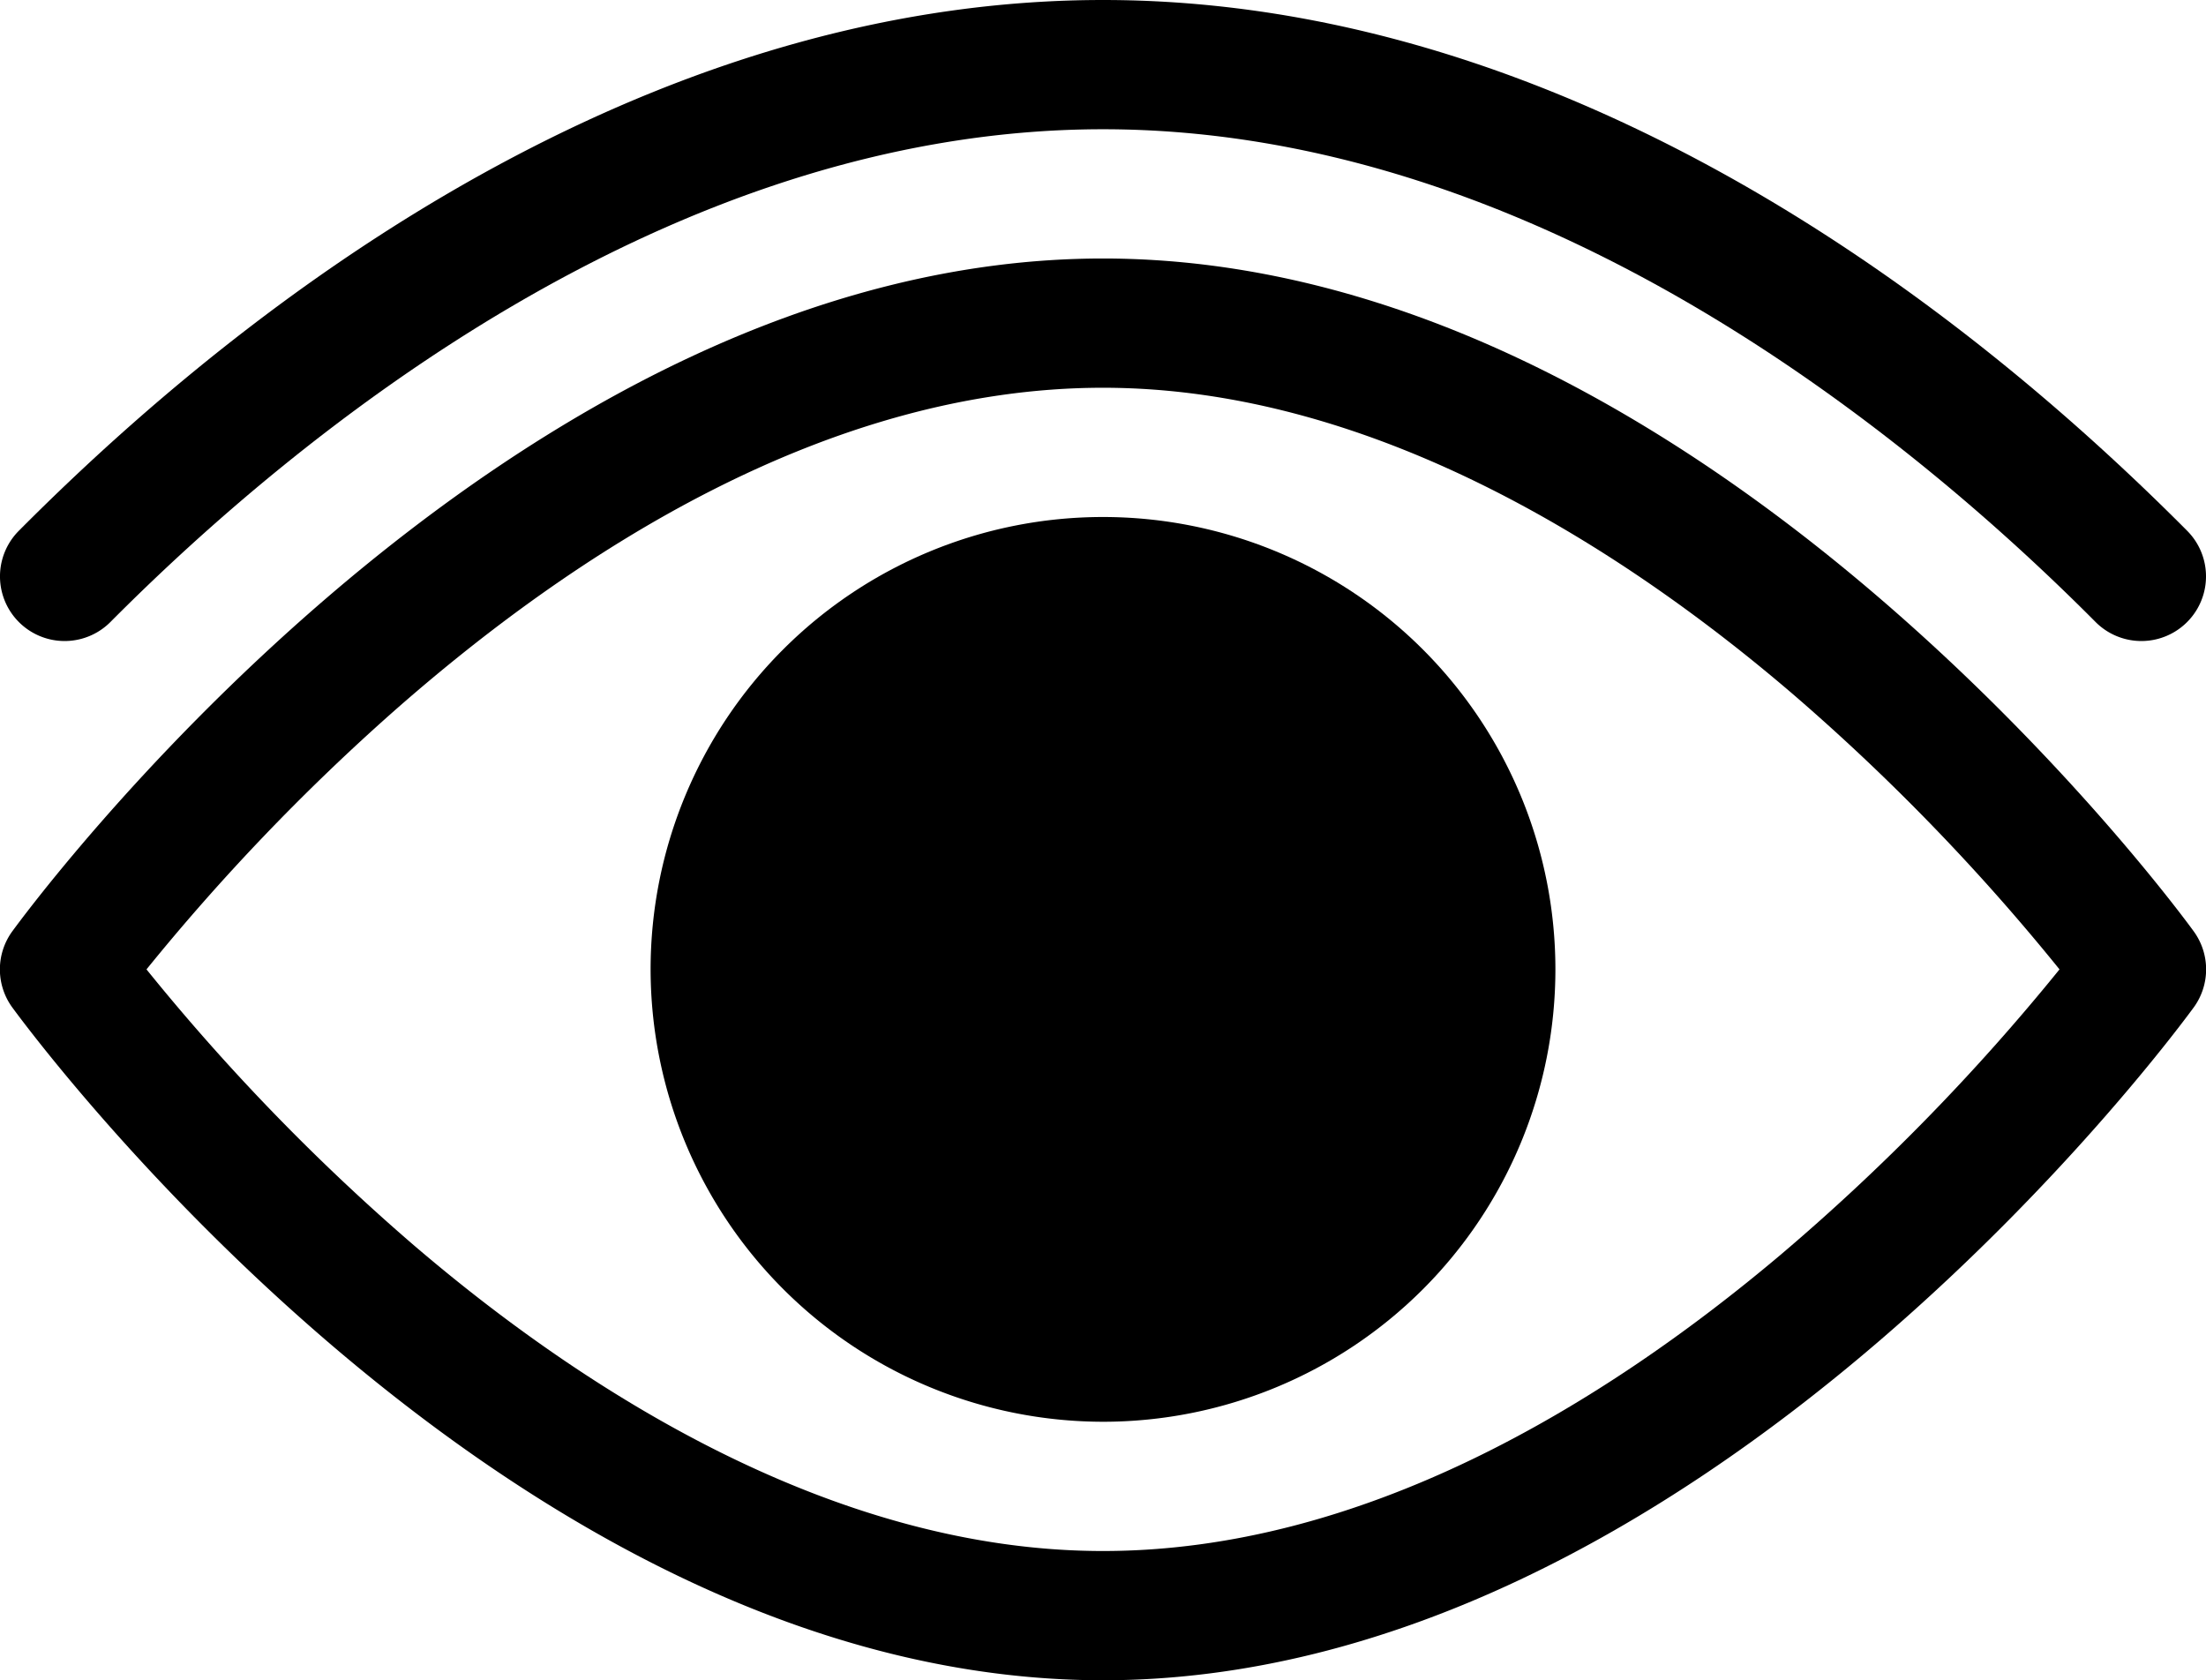 <svg xmlns="http://www.w3.org/2000/svg" viewBox="0 0 512 390"><title>Ресурс 1</title><g id="Слой_2" data-name="Слой 2"><g id="Слой_1-2" data-name="Слой 1"><path d="M256,0C160.49,0,71.68,55.51,4.36,123.21a15,15,0,0,0,21.28,21.15C68.11,101.65,154.51,30,256,30s187.89,71.65,230.36,114.36a15,15,0,0,0,21.28-21.15C440.28,55.48,351.49,0,256,0Z"/><path d="M76,311.38C126.46,354.68,189,390,256,390s129.56-35.33,180-78.62c44.51-38.22,72-76,73.18-77.59a15,15,0,0,0,0-17.58c-1.15-1.59-28.67-39.37-73.18-77.59C385.55,95.32,323,60,256,60S126.44,95.34,76,138.62c-44.51,38.22-72,76-73.18,77.59a15,15,0,0,0,0,17.58C4,235.38,31.51,273.16,76,311.38ZM256,90c63.67,0,122.12,38.58,159.93,70.95A495.21,495.21,0,0,1,478,225a497.1,497.1,0,0,1-65,66.47C371.67,326.27,316.1,360,256,360c-63.67,0-122.12-38.58-159.93-70.95A495.46,495.46,0,0,1,34,225a501.24,501.24,0,0,1,57-59.57C133,128.34,191.93,90,256,90Z"/><path d="M256,330A105,105,0,1,0,151,225,105.12,105.12,0,0,0,256,330Z"/></g></g></svg>